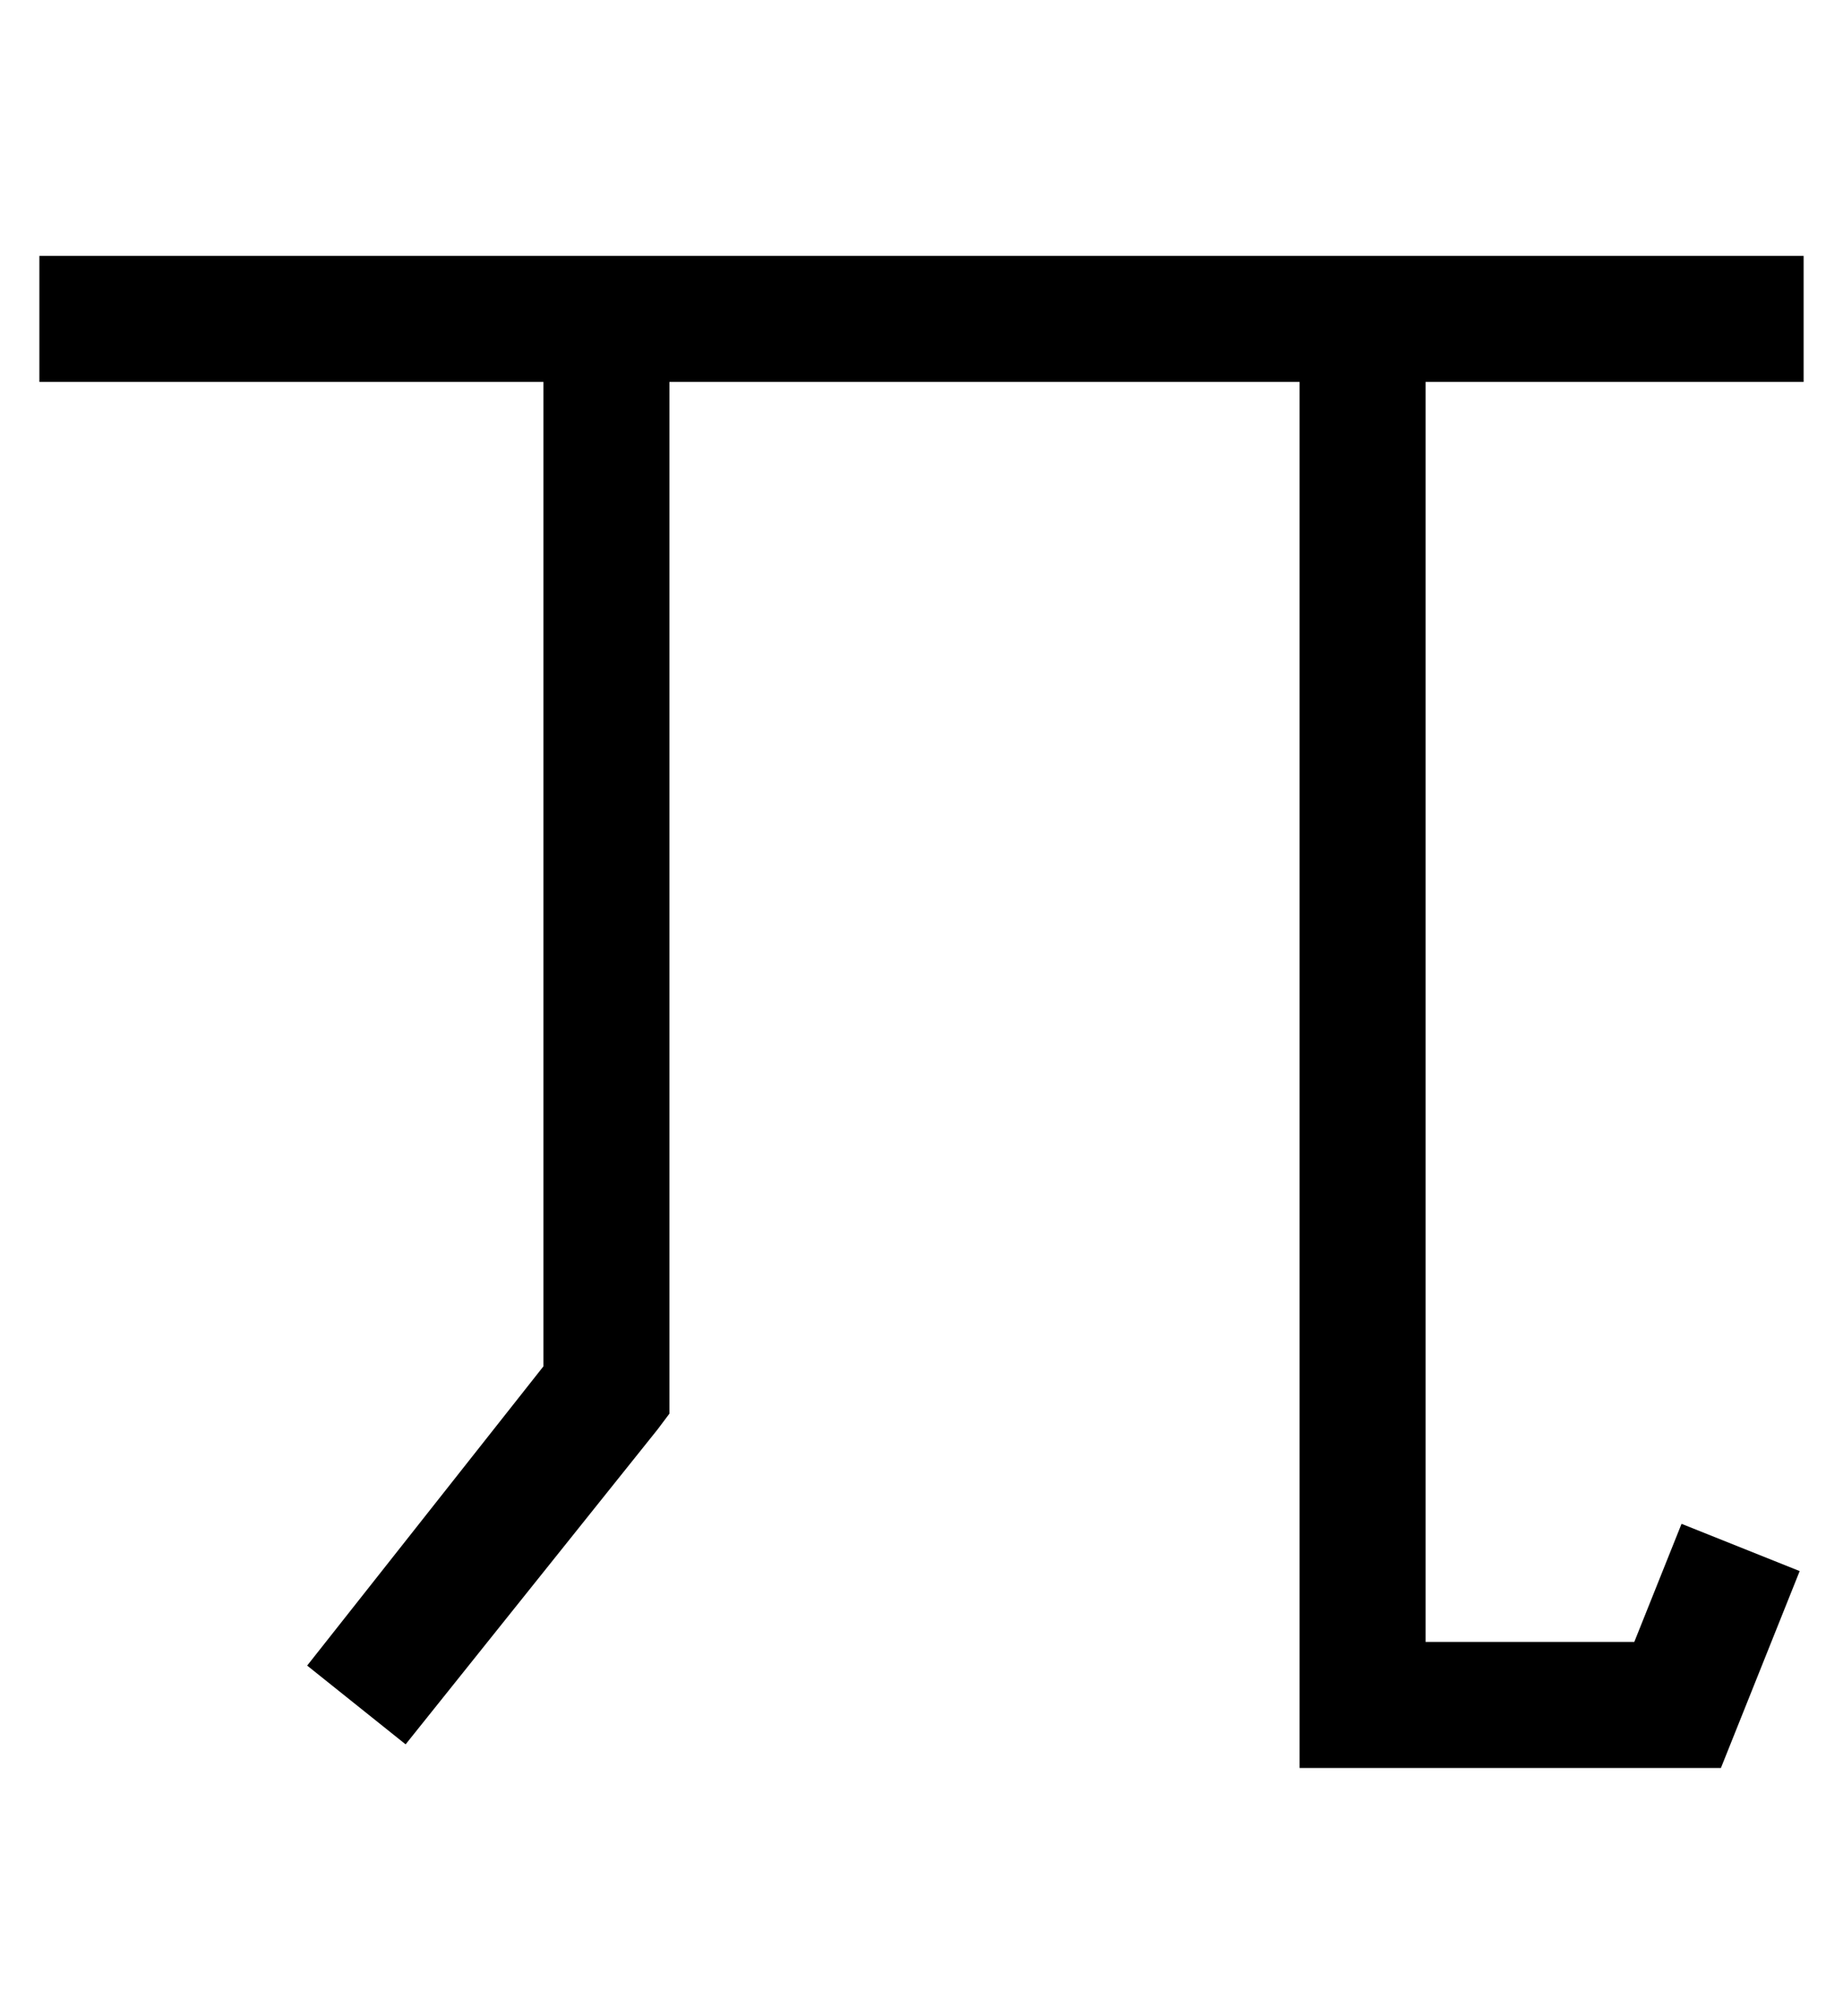 <?xml version="1.0" standalone="no"?>
<!DOCTYPE svg PUBLIC "-//W3C//DTD SVG 1.1//EN" "http://www.w3.org/Graphics/SVG/1.1/DTD/svg11.dtd" >
<svg xmlns="http://www.w3.org/2000/svg" xmlns:xlink="http://www.w3.org/1999/xlink" version="1.1" viewBox="-10 -40 468 512">
   <path fill="currentColor"
d="M16 25h-16h16h-16v32v0h16h112v250v0l-60 76v0l25 20v0l64 -80v0l3 -4v0v-6v0v-256v0h160v0v336v0v16v0h16h91l4 -10v0l16 -40v0l-30 -12v0l-12 30v0h-53v0v-320v0h80h16v-32v0h-16h-416z" />
</svg>
